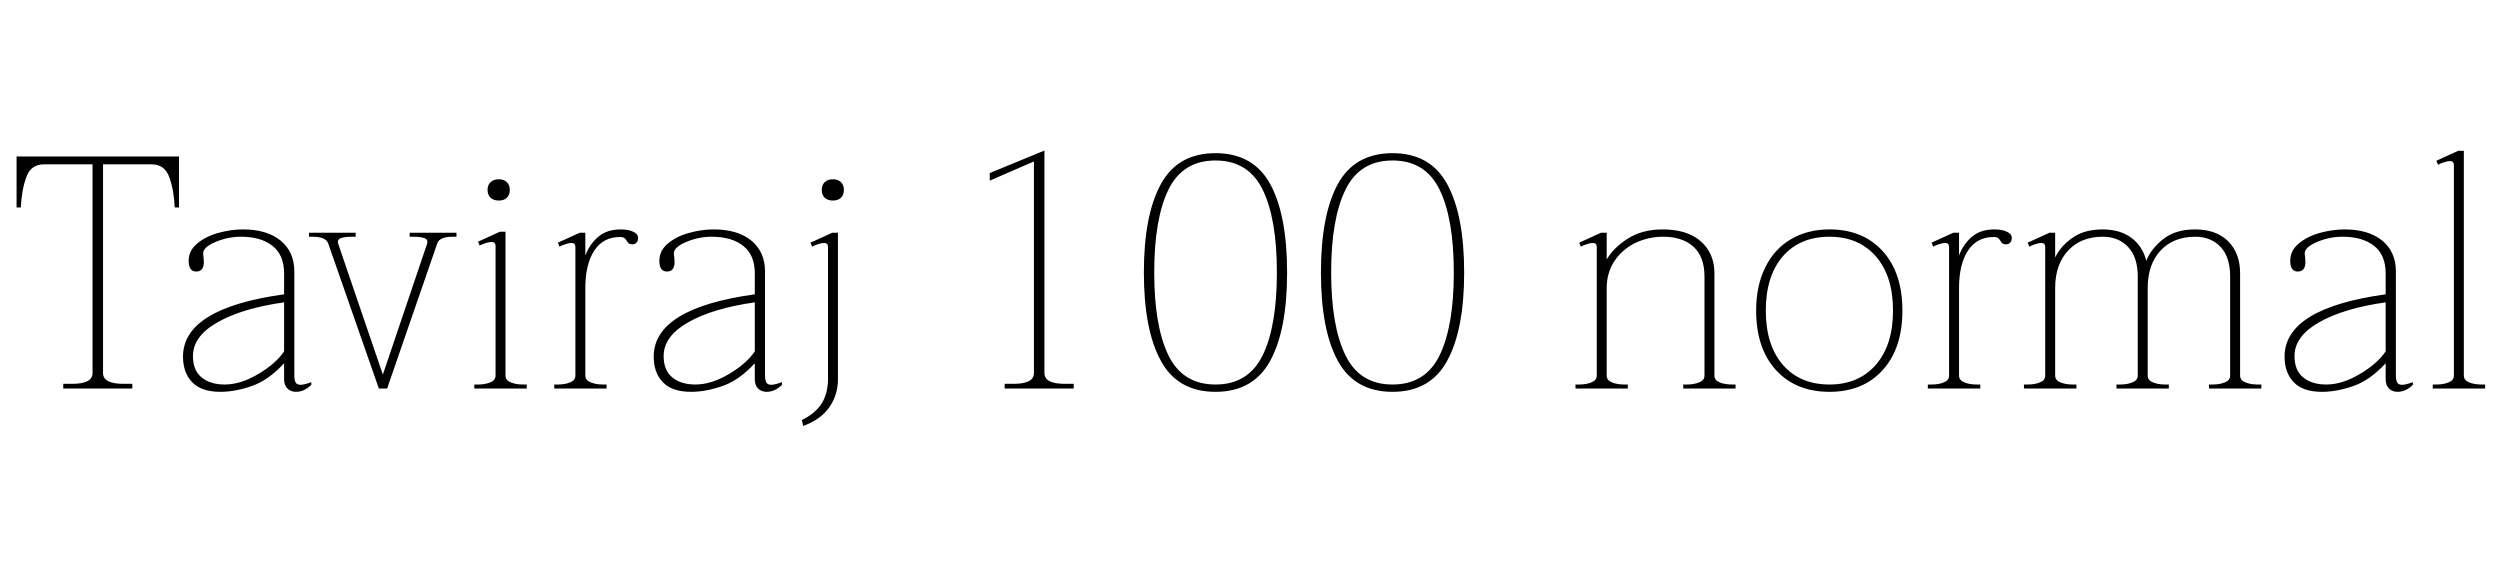 <svg xmlns="http://www.w3.org/2000/svg" xmlns:xlink="http://www.w3.org/1999/xlink" width="181.008" height="40.944"><path fill="black" d="M4.58 28.13L4.58 27.79L5.23 27.79Q5.95 27.79 6.32 27.60Q6.70 27.41 6.70 27L6.70 27L6.70 11.90L3.17 11.90Q2.23 11.90 1.90 12.84Q1.56 13.78 1.51 15.02L1.51 15.02L1.20 15.02L1.20 11.33L12.96 11.33L12.96 15.02L12.65 15.02Q12.60 13.78 12.26 12.84Q11.93 11.90 10.99 11.90L10.99 11.90L7.46 11.90L7.46 27Q7.46 27.41 7.84 27.60Q8.21 27.79 8.93 27.79L8.93 27.79L9.58 27.79L9.58 28.13L4.58 28.13ZM15.96 28.37Q14.57 28.37 13.91 27.67Q13.25 26.98 13.25 25.82L13.25 25.82Q13.25 22.32 20.57 21.31L20.57 21.31L20.57 19.80Q20.57 18.46 19.73 17.80Q18.89 17.14 17.45 17.14L17.45 17.14Q16.49 17.14 15.60 17.52Q14.71 17.90 14.71 18.34L14.71 18.34Q14.71 18.46 14.74 18.64Q14.76 18.82 14.76 18.96L14.76 18.96Q14.76 19.66 14.21 19.66L14.21 19.66Q13.66 19.66 13.66 18.89L13.66 18.89Q13.66 18.14 14.28 17.63Q14.90 17.11 15.82 16.86Q16.73 16.61 17.59 16.61L17.59 16.61Q19.32 16.61 20.32 17.42Q21.31 18.24 21.31 19.66L21.31 19.66L21.31 27.17Q21.31 27.53 21.41 27.70Q21.50 27.86 21.77 27.86L21.77 27.86Q22.01 27.86 22.54 27.67L22.54 27.67L22.54 27.86Q22.03 28.37 21.43 28.37L21.43 28.37Q21.05 28.37 20.81 28.13Q20.57 27.89 20.57 27.46L20.57 27.46L20.57 26.30Q19.44 27.53 18.23 27.95Q17.02 28.37 15.96 28.37L15.96 28.37ZM16.27 27.84Q17.42 27.84 18.70 27.08Q19.97 26.33 20.57 25.44L20.57 25.44L20.57 21.89Q17.54 22.32 15.76 23.33Q13.97 24.34 13.97 25.78L13.97 25.78Q13.97 26.81 14.59 27.32Q15.22 27.84 16.27 27.84L16.27 27.84ZM27.43 28.13L23.76 17.62Q23.59 17.14 22.63 17.14L22.63 17.14L22.37 17.14L22.37 16.85L25.75 16.85L25.75 17.14L25.49 17.14Q24.98 17.14 24.68 17.24Q24.38 17.35 24.50 17.69L24.50 17.69L27.72 27.12L30.91 17.69Q31.03 17.35 30.73 17.24Q30.43 17.14 29.93 17.14L29.93 17.14L29.66 17.14L29.66 16.85L33.05 16.85L33.05 17.14L32.78 17.14Q31.82 17.14 31.66 17.62L31.66 17.62L28.03 28.13L27.43 28.13ZM36.12 14.52Q35.74 14.52 35.52 14.32Q35.30 14.11 35.30 13.75L35.30 13.75Q35.30 13.39 35.52 13.19Q35.74 12.98 36.12 12.98L36.12 12.98Q36.48 12.98 36.70 13.19Q36.91 13.39 36.91 13.75L36.91 13.75Q36.91 14.11 36.70 14.32Q36.48 14.52 36.12 14.52L36.12 14.52ZM34.34 28.13L34.34 27.84L34.61 27.84Q35.14 27.84 35.51 27.68Q35.88 27.53 35.88 27.19L35.88 27.19L35.88 17.81Q35.88 17.52 35.59 17.52L35.59 17.52Q35.42 17.52 35.16 17.60Q34.90 17.69 34.73 17.78L34.73 17.78L34.61 17.50L36.19 16.78L36.60 16.78L36.60 27.19Q36.60 27.53 36.97 27.68Q37.34 27.84 37.87 27.84L37.87 27.84L38.14 27.84L38.14 28.13L34.34 28.13ZM44.95 16.61Q45.50 16.61 45.85 16.78Q46.20 16.94 46.20 17.23L46.20 17.23Q46.20 17.42 46.09 17.56Q45.98 17.69 45.79 17.69L45.79 17.69Q45.53 17.69 45.43 17.52Q45.34 17.35 45.24 17.26Q45.14 17.16 44.88 17.16L44.88 17.16Q43.68 17.16 43.03 18.14Q42.38 19.13 42.38 20.86L42.38 20.86L42.38 27.19Q42.38 27.53 42.76 27.68Q43.13 27.84 43.66 27.84L43.66 27.84L43.92 27.84L43.92 28.13L40.13 28.13L40.13 27.84L40.39 27.84Q40.92 27.84 41.29 27.68Q41.66 27.53 41.66 27.19L41.66 27.19L41.66 17.88Q41.66 17.59 41.38 17.59L41.38 17.59Q41.21 17.59 40.94 17.68Q40.68 17.76 40.51 17.86L40.51 17.86L40.39 17.57L41.98 16.85L42.38 16.85L42.38 18.50Q42.67 17.71 43.30 17.16Q43.92 16.61 44.95 16.61L44.95 16.61ZM50.04 28.37Q48.65 28.37 47.99 27.67Q47.33 26.98 47.33 25.82L47.33 25.82Q47.33 22.32 54.65 21.31L54.65 21.31L54.65 19.80Q54.65 18.46 53.81 17.80Q52.97 17.14 51.53 17.14L51.53 17.14Q50.57 17.14 49.68 17.52Q48.79 17.90 48.79 18.34L48.79 18.34Q48.79 18.46 48.82 18.64Q48.84 18.82 48.84 18.96L48.84 18.96Q48.84 19.66 48.29 19.66L48.29 19.66Q47.74 19.66 47.74 18.89L47.74 18.89Q47.74 18.14 48.36 17.63Q48.98 17.11 49.90 16.86Q50.81 16.61 51.67 16.61L51.67 16.61Q53.40 16.61 54.40 17.42Q55.39 18.24 55.39 19.66L55.39 19.66L55.39 27.17Q55.39 27.53 55.49 27.70Q55.58 27.86 55.85 27.86L55.85 27.86Q56.09 27.86 56.62 27.67L56.62 27.67L56.62 27.86Q56.11 28.37 55.51 28.37L55.51 28.37Q55.13 28.37 54.89 28.13Q54.65 27.89 54.65 27.46L54.65 27.46L54.65 26.30Q53.52 27.53 52.31 27.95Q51.10 28.37 50.04 28.37L50.04 28.37ZM50.35 27.84Q51.50 27.84 52.78 27.08Q54.05 26.33 54.65 25.44L54.65 25.44L54.65 21.89Q51.62 22.32 49.84 23.33Q48.05 24.34 48.05 25.78L48.05 25.78Q48.05 26.81 48.67 27.32Q49.30 27.84 50.35 27.84L50.35 27.84ZM60.31 14.52Q59.93 14.52 59.71 14.32Q59.50 14.11 59.50 13.75L59.50 13.75Q59.50 13.39 59.71 13.19Q59.93 12.98 60.31 12.98L60.31 12.98Q60.67 12.98 60.89 13.19Q61.10 13.39 61.10 13.75L61.10 13.75Q61.10 14.11 60.89 14.32Q60.67 14.52 60.31 14.52L60.31 14.52ZM58.15 30.84L58.06 30.41Q59.04 29.93 59.50 29.20Q59.95 28.46 59.95 27.43L59.95 27.43L59.95 17.88Q59.95 17.59 59.66 17.59L59.66 17.59Q59.50 17.59 59.23 17.68Q58.97 17.76 58.80 17.86L58.80 17.86L58.68 17.57L60.26 16.85L60.67 16.85L60.67 27.46Q60.67 28.58 60.05 29.48Q59.42 30.38 58.15 30.84L58.15 30.84ZM72.74 28.13L72.74 27.79L73.39 27.79Q74.11 27.79 74.48 27.60Q74.86 27.41 74.86 27L74.86 27L74.86 11.69L71.66 13.08L71.66 12.53L75.62 10.90L75.62 27Q75.62 27.41 76.00 27.60Q76.37 27.79 77.09 27.79L77.09 27.79L77.74 27.79L77.74 28.13L72.74 28.13ZM88.01 28.37Q85.27 28.37 84.05 26.12Q82.82 23.88 82.82 19.73L82.82 19.73Q82.82 15.58 84.05 13.33Q85.27 11.09 88.01 11.09L88.01 11.09Q90.74 11.09 91.97 13.33Q93.19 15.58 93.19 19.73L93.19 19.73Q93.19 23.88 91.97 26.12Q90.74 28.37 88.01 28.37L88.01 28.37ZM88.01 27.84Q90.38 27.84 91.42 25.73Q92.45 23.62 92.45 19.73L92.45 19.73Q92.45 15.84 91.42 13.73Q90.38 11.62 88.01 11.62L88.01 11.62Q85.63 11.62 84.60 13.73Q83.57 15.84 83.57 19.73L83.57 19.73Q83.57 23.62 84.60 25.73Q85.63 27.84 88.01 27.84L88.01 27.84ZM100.82 28.37Q98.09 28.37 96.86 26.12Q95.64 23.88 95.64 19.73L95.64 19.73Q95.64 15.58 96.86 13.33Q98.09 11.09 100.82 11.09L100.82 11.09Q103.56 11.09 104.78 13.33Q106.01 15.58 106.01 19.73L106.01 19.73Q106.01 23.88 104.78 26.12Q103.56 28.37 100.82 28.37L100.82 28.37ZM100.82 27.84Q103.20 27.84 104.23 25.73Q105.26 23.62 105.26 19.73L105.26 19.73Q105.26 15.84 104.23 13.73Q103.20 11.62 100.82 11.62L100.82 11.62Q98.45 11.62 97.42 13.73Q96.38 15.84 96.38 19.73L96.38 19.73Q96.38 23.62 97.42 25.73Q98.45 27.84 100.82 27.84L100.82 27.84ZM125.40 27.84L125.66 27.84L125.66 28.13L121.87 28.13L121.87 27.84L122.14 27.84Q122.66 27.84 123.04 27.68Q123.41 27.53 123.41 27.19L123.41 27.19L123.41 20.02Q123.41 18.60 122.62 17.87Q121.82 17.14 120.41 17.14L120.41 17.14Q119.35 17.14 118.40 17.59Q117.46 18.05 116.89 18.90Q116.33 19.75 116.33 20.86L116.33 20.86L116.33 27.19Q116.33 27.53 116.70 27.68Q117.07 27.84 117.60 27.84L117.60 27.84L117.86 27.84L117.86 28.13L114.07 28.13L114.07 27.84L114.34 27.84Q114.86 27.84 115.24 27.68Q115.61 27.53 115.61 27.19L115.61 27.19L115.61 17.88Q115.61 17.59 115.32 17.59L115.32 17.59Q115.15 17.59 114.89 17.68Q114.62 17.76 114.46 17.86L114.46 17.86L114.34 17.57L115.92 16.85L116.33 16.85L116.33 18.79Q116.81 17.95 117.85 17.28Q118.90 16.61 120.38 16.61L120.38 16.61Q122.16 16.61 123.14 17.47Q124.13 18.34 124.13 19.78L124.13 19.78L124.13 27.19Q124.13 27.53 124.50 27.68Q124.87 27.84 125.40 27.84L125.40 27.84ZM132.46 28.37Q130.03 28.37 128.59 26.80Q127.15 25.22 127.15 22.49L127.15 22.49Q127.15 20.69 127.81 19.36Q128.47 18.02 129.67 17.32Q130.87 16.61 132.46 16.61L132.46 16.61Q134.88 16.61 136.31 18.18Q137.74 19.75 137.74 22.49L137.74 22.49Q137.74 25.22 136.31 26.80Q134.88 28.37 132.46 28.37L132.46 28.37ZM132.46 27.84Q134.57 27.84 135.82 26.41Q137.06 24.98 137.06 22.49L137.06 22.49Q137.06 19.99 135.82 18.56Q134.57 17.14 132.46 17.14L132.46 17.14Q130.32 17.14 129.08 18.56Q127.85 19.99 127.85 22.49L127.85 22.49Q127.85 24.98 129.08 26.41Q130.32 27.84 132.46 27.84L132.46 27.84ZM144.41 16.61Q144.96 16.61 145.31 16.78Q145.66 16.94 145.66 17.23L145.66 17.23Q145.66 17.42 145.55 17.56Q145.44 17.69 145.25 17.69L145.25 17.69Q144.98 17.69 144.89 17.52Q144.79 17.35 144.70 17.26Q144.60 17.16 144.34 17.16L144.34 17.16Q143.14 17.16 142.49 18.14Q141.84 19.13 141.84 20.86L141.84 20.86L141.84 27.19Q141.84 27.53 142.21 27.68Q142.58 27.84 143.11 27.84L143.11 27.84L143.38 27.84L143.38 28.13L139.58 28.13L139.58 27.84L139.85 27.84Q140.38 27.84 140.75 27.68Q141.12 27.53 141.12 27.19L141.12 27.19L141.12 17.88Q141.12 17.59 140.83 17.59L140.83 17.59Q140.66 17.59 140.40 17.68Q140.14 17.76 139.97 17.86L139.97 17.86L139.85 17.57L141.43 16.85L141.84 16.85L141.84 18.50Q142.13 17.71 142.75 17.16Q143.38 16.61 144.41 16.61L144.41 16.61ZM163.46 27.84L163.73 27.84L163.73 28.13L159.94 28.13L159.94 27.84L160.20 27.84Q160.73 27.84 161.10 27.68Q161.47 27.53 161.47 27.19L161.47 27.19L161.47 20.02Q161.47 18.62 160.78 17.88Q160.08 17.14 158.95 17.14L158.95 17.14Q157.37 17.14 156.43 18.14Q155.50 19.15 155.50 20.86L155.50 20.86L155.50 27.19Q155.50 27.53 155.87 27.68Q156.24 27.84 156.77 27.84L156.77 27.84L157.03 27.84L157.03 28.13L153.24 28.13L153.24 27.84L153.50 27.84Q154.03 27.84 154.40 27.68Q154.78 27.53 154.78 27.19L154.78 27.19L154.78 20.02Q154.78 18.62 154.08 17.88Q153.38 17.14 152.26 17.14L152.26 17.14Q150.67 17.14 149.74 18.14Q148.80 19.15 148.80 20.86L148.80 20.86L148.80 27.19Q148.80 27.53 149.17 27.68Q149.54 27.84 150.07 27.84L150.07 27.84L150.34 27.84L150.34 28.13L146.54 28.13L146.54 27.84L146.81 27.84Q147.34 27.84 147.71 27.68Q148.08 27.53 148.08 27.19L148.08 27.19L148.08 17.88Q148.08 17.59 147.79 17.59L147.79 17.59Q147.62 17.59 147.36 17.68Q147.10 17.76 146.93 17.86L146.93 17.86L146.81 17.57L148.39 16.85L148.80 16.85L148.80 18.65Q149.18 17.83 150.05 17.22Q150.91 16.61 152.23 16.61L152.23 16.61Q153.50 16.61 154.32 17.22Q155.14 17.83 155.40 18.89L155.40 18.89Q155.71 18.05 156.60 17.33Q157.49 16.61 158.93 16.61L158.93 16.61Q160.46 16.61 161.33 17.47Q162.19 18.34 162.19 19.78L162.19 19.78L162.19 27.19Q162.19 27.53 162.56 27.68Q162.94 27.84 163.46 27.84L163.46 27.84ZM168.12 28.37Q166.73 28.37 166.07 27.67Q165.41 26.98 165.41 25.82L165.41 25.82Q165.41 22.32 172.73 21.31L172.73 21.31L172.73 19.80Q172.73 18.46 171.89 17.80Q171.05 17.14 169.61 17.14L169.61 17.14Q168.65 17.14 167.76 17.52Q166.87 17.90 166.87 18.34L166.87 18.34Q166.87 18.46 166.90 18.64Q166.92 18.82 166.92 18.96L166.92 18.96Q166.92 19.66 166.37 19.66L166.37 19.66Q165.82 19.66 165.82 18.89L165.82 18.89Q165.82 18.14 166.44 17.63Q167.06 17.11 167.98 16.86Q168.89 16.61 169.75 16.61L169.75 16.61Q171.48 16.61 172.48 17.42Q173.47 18.24 173.47 19.66L173.47 19.66L173.47 27.17Q173.47 27.53 173.57 27.70Q173.66 27.86 173.93 27.86L173.93 27.86Q174.17 27.86 174.70 27.67L174.70 27.67L174.70 27.86Q174.19 28.37 173.59 28.37L173.59 28.37Q173.21 28.37 172.97 28.13Q172.73 27.89 172.73 27.46L172.73 27.46L172.73 26.30Q171.60 27.53 170.39 27.95Q169.18 28.37 168.12 28.37L168.12 28.37ZM168.43 27.84Q169.58 27.84 170.86 27.08Q172.13 26.33 172.73 25.44L172.73 25.44L172.73 21.89Q169.70 22.32 167.92 23.33Q166.13 24.34 166.13 25.78L166.13 25.78Q166.13 26.81 166.75 27.32Q167.38 27.84 168.43 27.84L168.43 27.84ZM176.14 28.13L176.14 27.84L176.40 27.84Q176.93 27.84 177.30 27.68Q177.67 27.53 177.67 27.19L177.67 27.19L177.67 11.95Q177.67 11.66 177.38 11.66L177.38 11.66Q177.22 11.66 176.95 11.75Q176.69 11.83 176.52 11.93L176.52 11.93L176.40 11.64L177.98 10.92L178.39 10.92L178.39 27.19Q178.39 27.53 178.76 27.68Q179.14 27.84 179.66 27.84L179.66 27.84L179.93 27.84L179.93 28.13L176.14 28.13Z"/></svg>